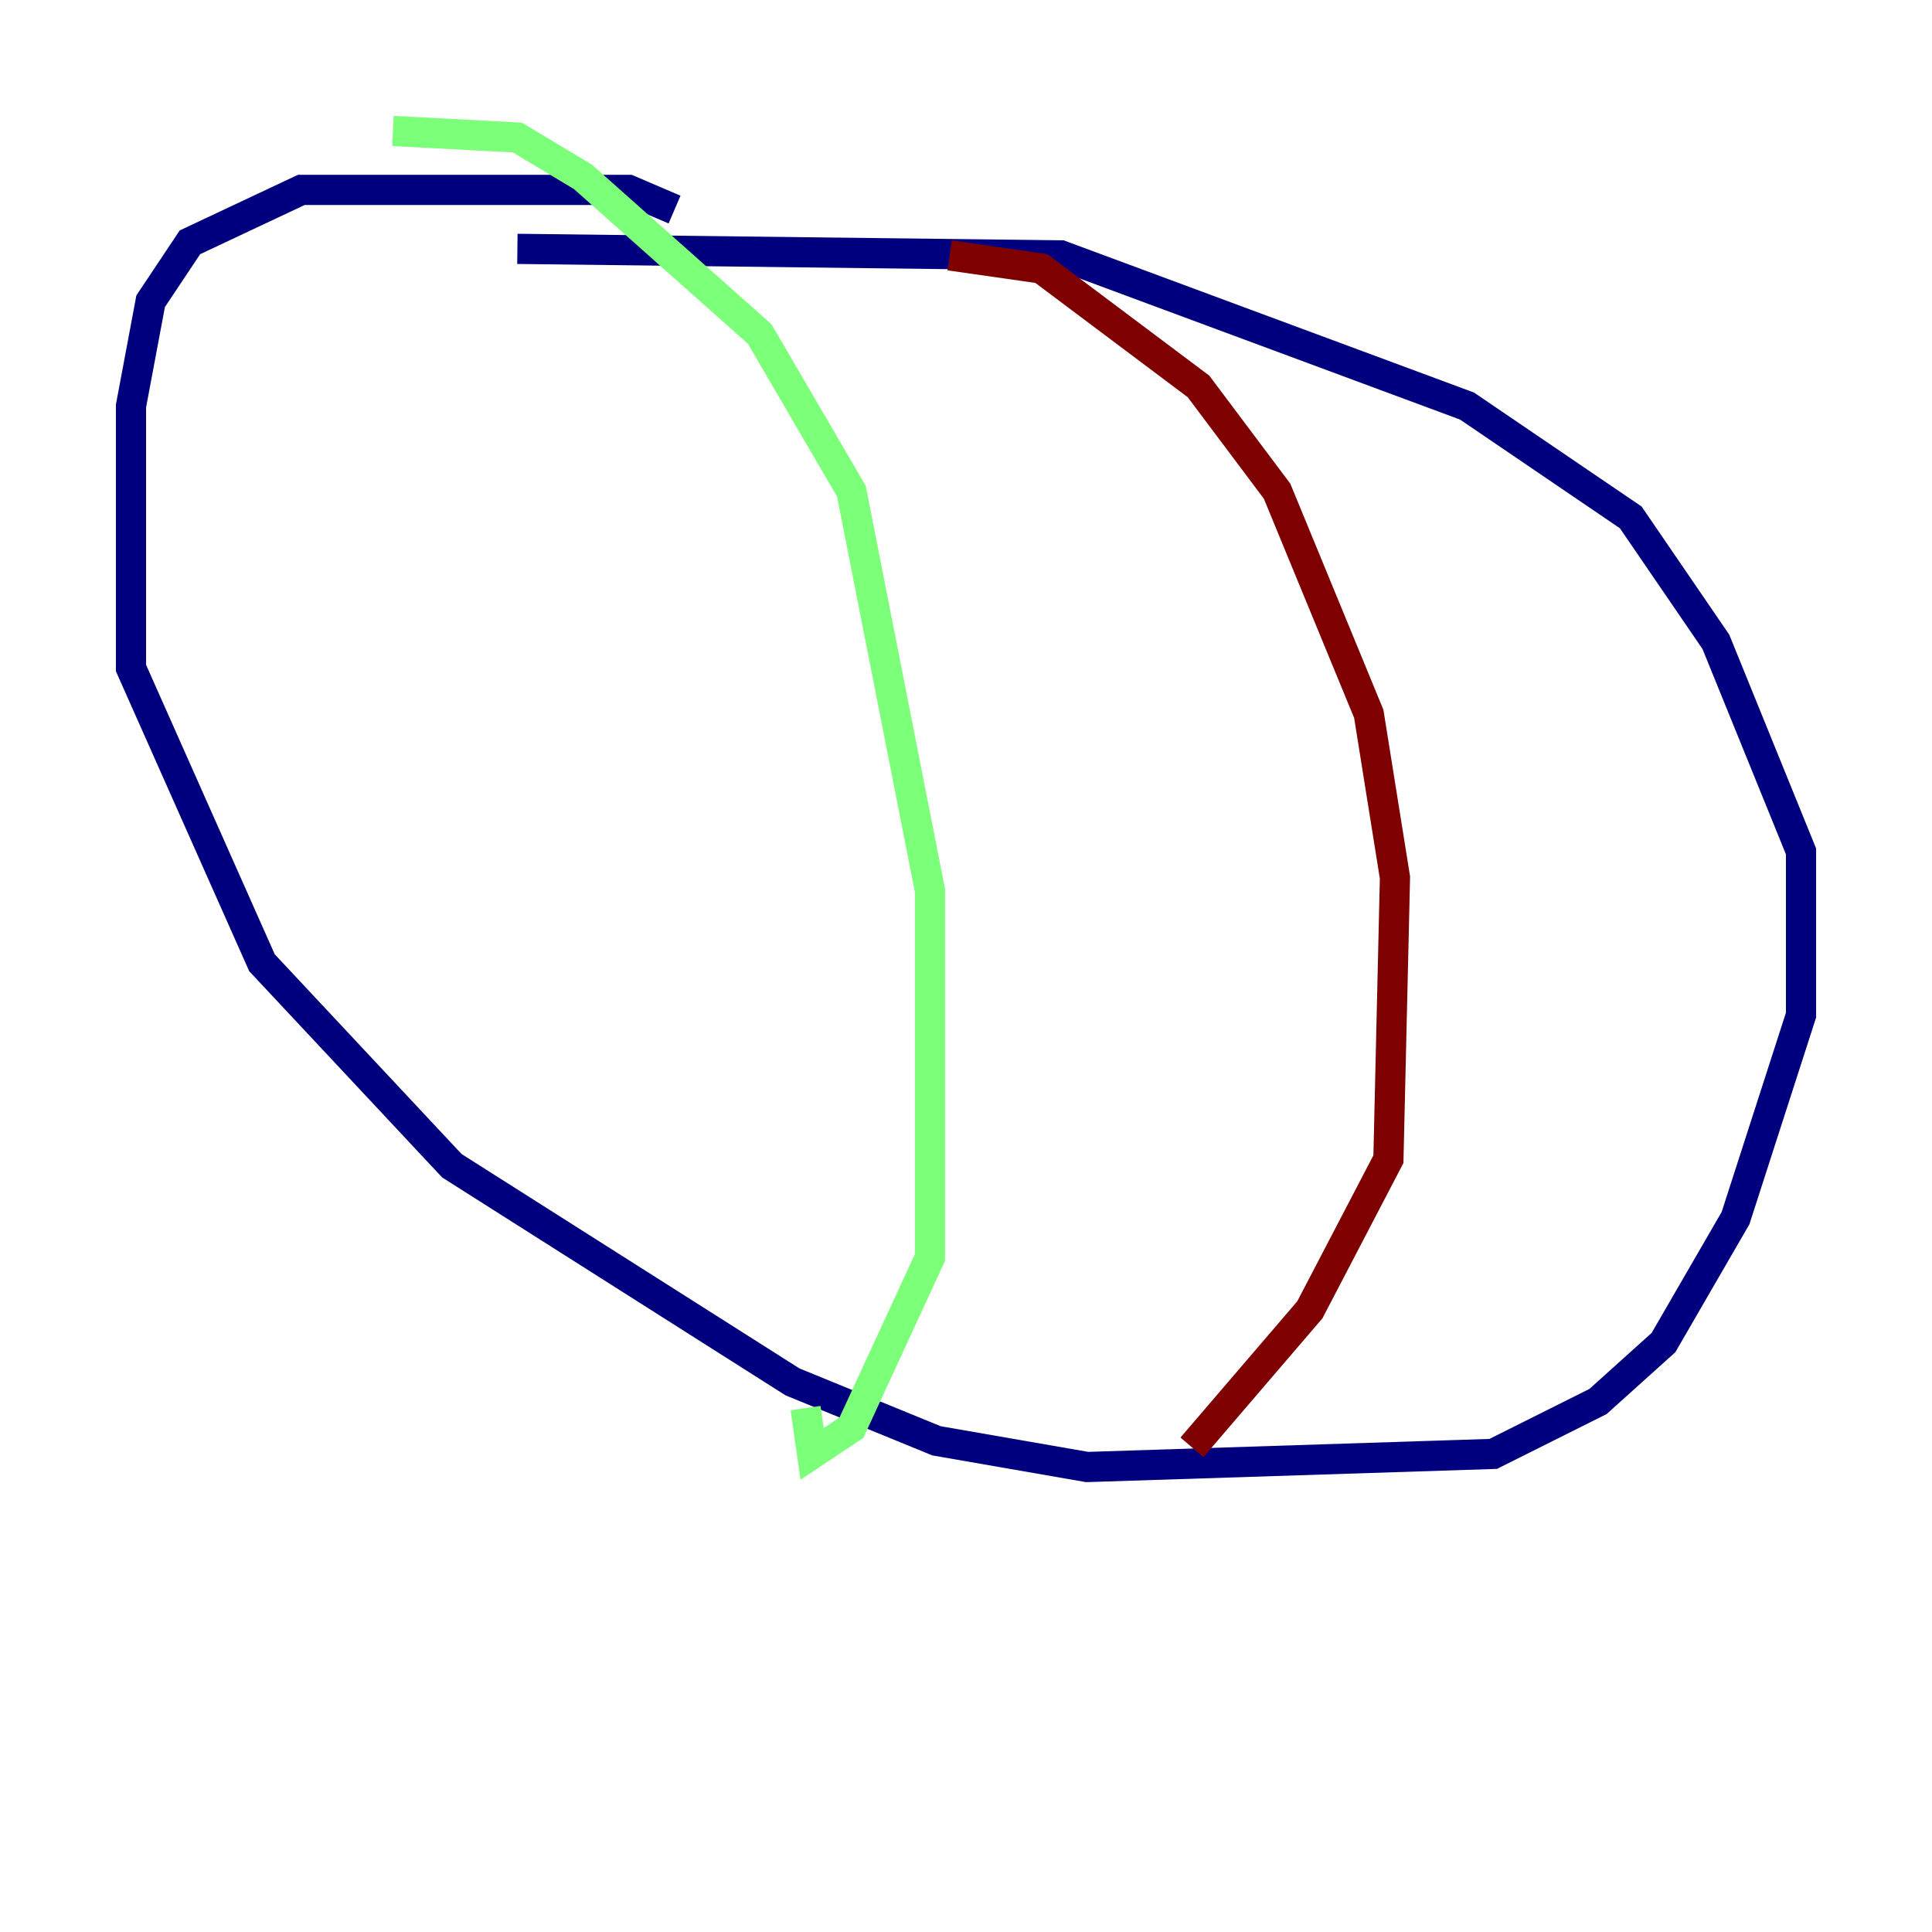 <?xml version="1.0" encoding="utf-8" ?>
<svg baseProfile="tiny" height="128" version="1.2" viewBox="0,0,128,128" width="128" xmlns="http://www.w3.org/2000/svg" xmlns:ev="http://www.w3.org/2001/xml-events" xmlns:xlink="http://www.w3.org/1999/xlink"><defs /><polyline fill="none" points="44.691,13.885 41.654,12.583 19.959,12.583 12.583,16.054 9.98,19.959 8.678,26.902 8.678,44.258 17.356,63.783 29.939,77.234 52.502,91.552 62.047,95.458 72.027,97.193 98.929,96.325 105.871,92.854 110.21,88.949 114.983,80.705 119.322,67.254 119.322,56.407 113.681,42.522 108.041,34.278 97.193,26.902 70.291,16.922 34.278,16.488" stroke="#00007f" stroke-width="2" /><polyline fill="none" points="26.034,8.678 34.278,9.112 38.617,11.715 50.332,22.129 56.407,32.542 61.614,59.01 61.614,83.308 56.407,94.59 53.803,96.325 53.37,93.288" stroke="#7cff79" stroke-width="2" /><polyline fill="none" points="62.915,16.922 68.99,17.79 79.403,25.6 84.61,32.542 90.685,47.295 92.42,58.142 91.986,76.8 86.78,86.78 78.969,95.891" stroke="#7f0000" stroke-width="2" /></svg>